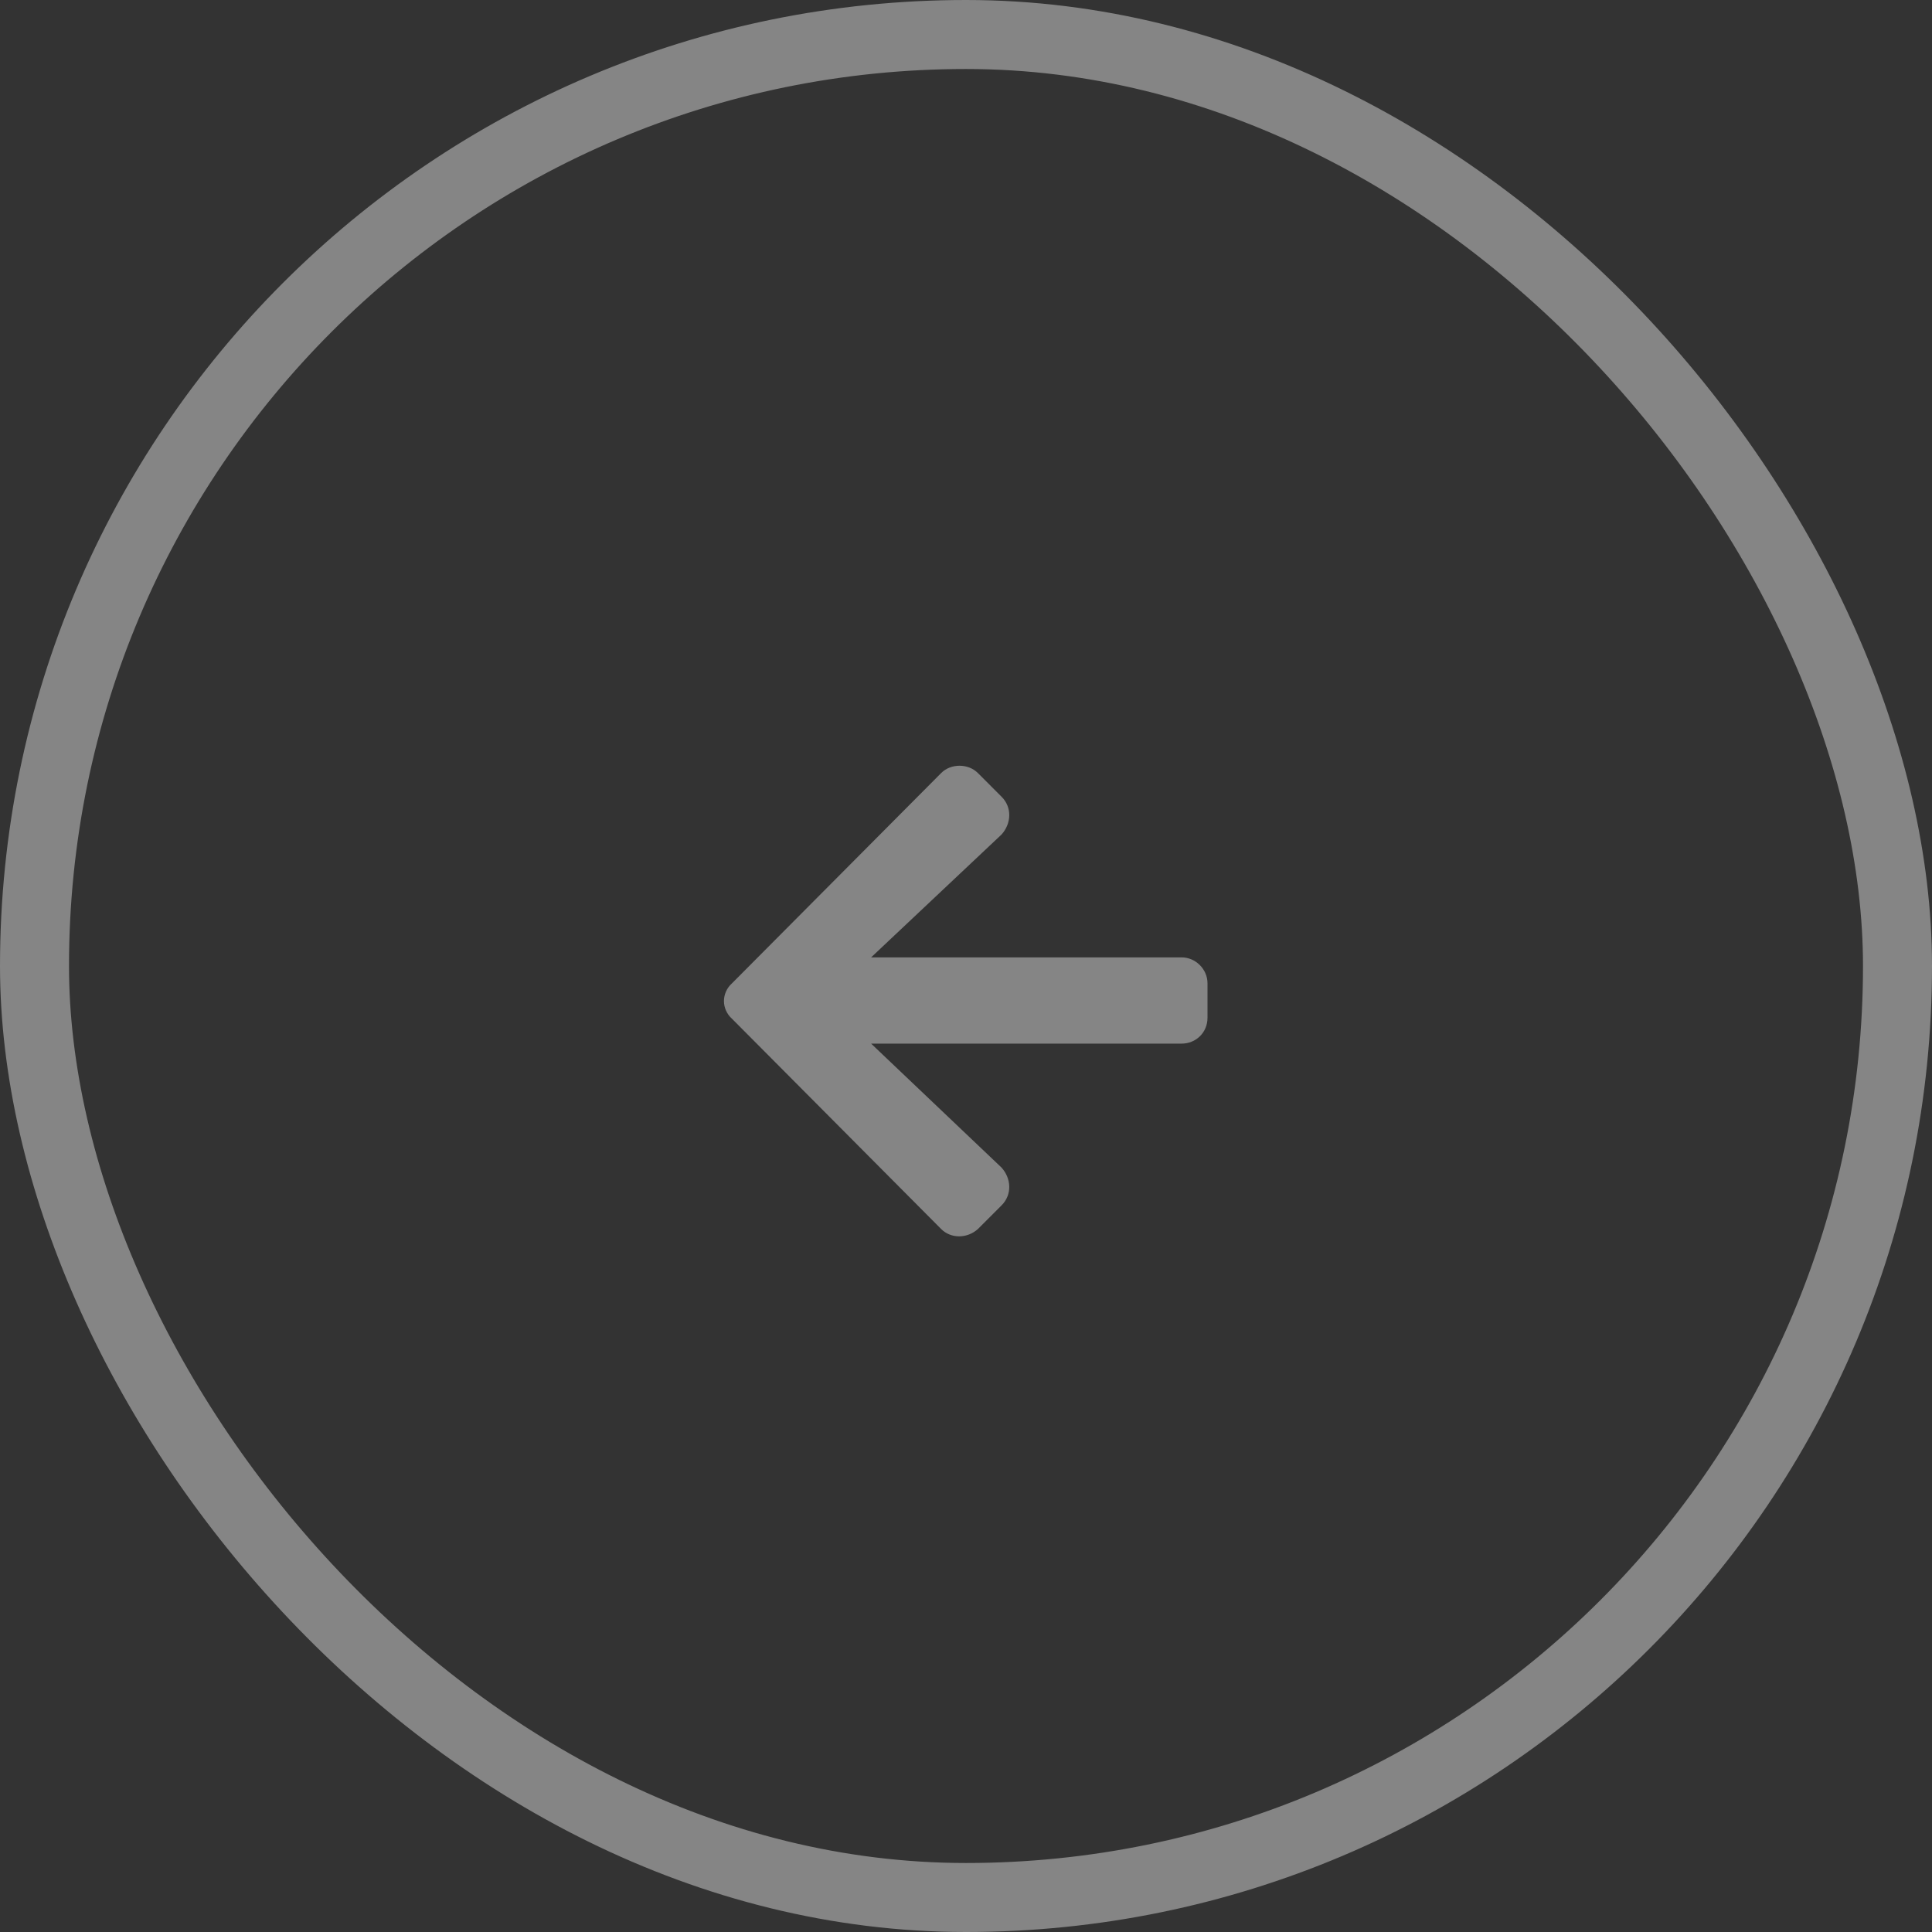 <svg width="56" height="56" viewBox="0 0 56 56" fill="none" xmlns="http://www.w3.org/2000/svg">
<rect x="0" y="0" width="56" height="56" fill="#333333" stroke="none"/>
<g opacity="0.4">
<rect x="1" y="1" width="54" height="54" rx="27" stroke="white" stroke-width="2"/>
<path d="M29.031 34.938C29.344 34.625 29.312 34.156 29.031 33.844L25.25 30.25H34.25C34.656 30.25 35 29.938 35 29.5V28.5C35 28.094 34.656 27.75 34.25 27.75H25.25L29.031 24.188C29.312 23.875 29.344 23.406 29.031 23.094L28.344 22.406C28.062 22.125 27.562 22.125 27.281 22.406L21.219 28.5C20.906 28.781 20.906 29.25 21.219 29.531L27.281 35.625C27.562 35.906 28.031 35.906 28.344 35.625L29.031 34.938Z" fill="white"/>
</g>
</svg>
